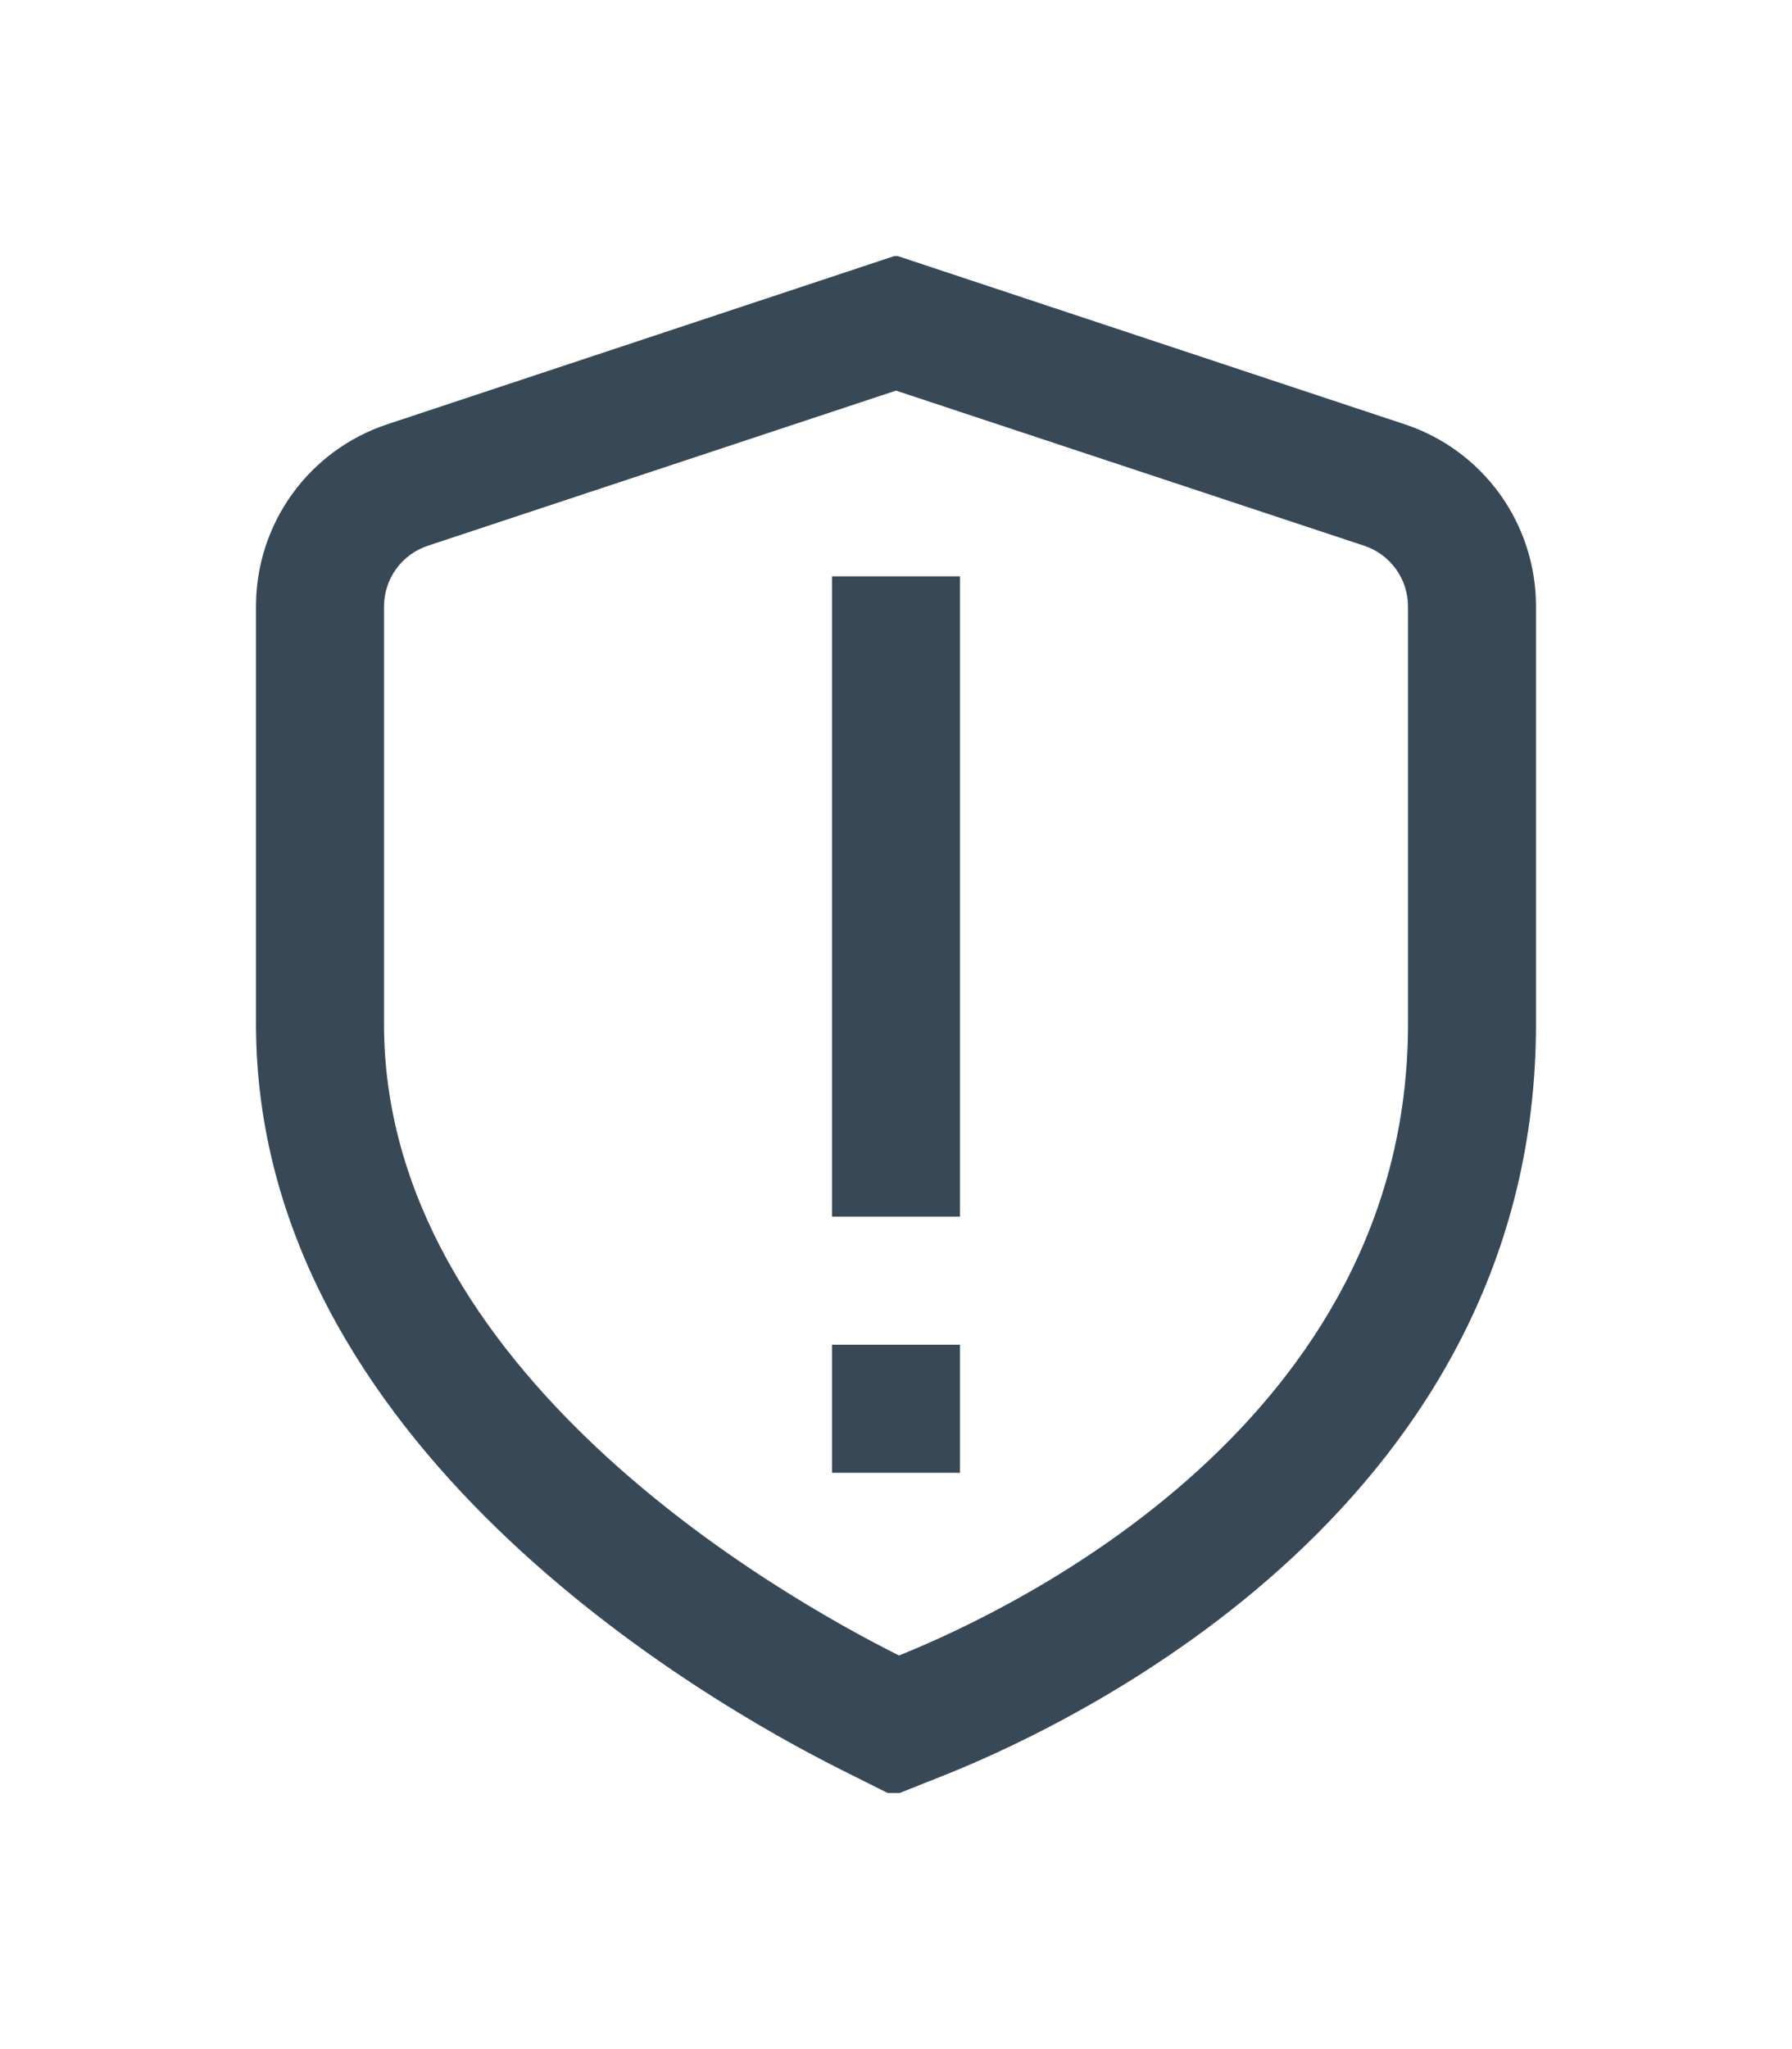 <svg width="28" height="32" viewBox="0 0 28 32" fill="none" xmlns="http://www.w3.org/2000/svg">
<g clip-path="url(#clip0_403_3384)" filter="url(#filter0_d_403_3384)">
<path d="M15 15H13V5H15V15ZM14.793 23.708C16.953 22.84 24 19.428 24 11.991V5.467C24 4.837 23.802 4.223 23.433 3.713C23.064 3.203 22.544 2.822 21.946 2.625L14 -0.01L6.054 2.625C5.456 2.822 4.936 3.203 4.567 3.713C4.198 4.223 4 4.837 4 5.467V11.991C4 18.554 11.005 22.567 13.153 23.642L13.953 24.042L14.793 23.708ZM21.316 4.523C21.515 4.589 21.687 4.715 21.81 4.885C21.933 5.054 21.999 5.257 22 5.467V11.991C22 18.174 15.913 21.103 14.047 21.853C12.159 20.908 6 17.407 6 11.991V5.467C6.001 5.257 6.068 5.054 6.19 4.885C6.313 4.715 6.486 4.589 6.684 4.523L14 2.1L21.316 4.523ZM15 17H13V19H15V17Z" fill="#374957"/>
</g>
<defs>
<filter id="filter0_d_403_3384" x="-2" y="0" width="32" height="32" filterUnits="userSpaceOnUse" color-interpolation-filters="sRGB">
<feFlood flood-opacity="0" result="BackgroundImageFix"/>
<feColorMatrix in="SourceAlpha" type="matrix" values="0 0 0 0 0 0 0 0 0 0 0 0 0 0 0 0 0 0 127 0" result="hardAlpha"/>
<feOffset dy="4"/>
<feGaussianBlur stdDeviation="2"/>
<feComposite in2="hardAlpha" operator="out"/>
<feColorMatrix type="matrix" values="0 0 0 0 0 0 0 0 0 0 0 0 0 0 0 0 0 0 0.25 0"/>
<feBlend mode="normal" in2="BackgroundImageFix" result="effect1_dropShadow_403_3384"/>
<feBlend mode="normal" in="SourceGraphic" in2="effect1_dropShadow_403_3384" result="shape"/>
</filter>
<clipPath id="clip0_403_3384">
<rect width="24" height="24" fill="white" transform="translate(2)"/>
</clipPath>
</defs>
</svg>
